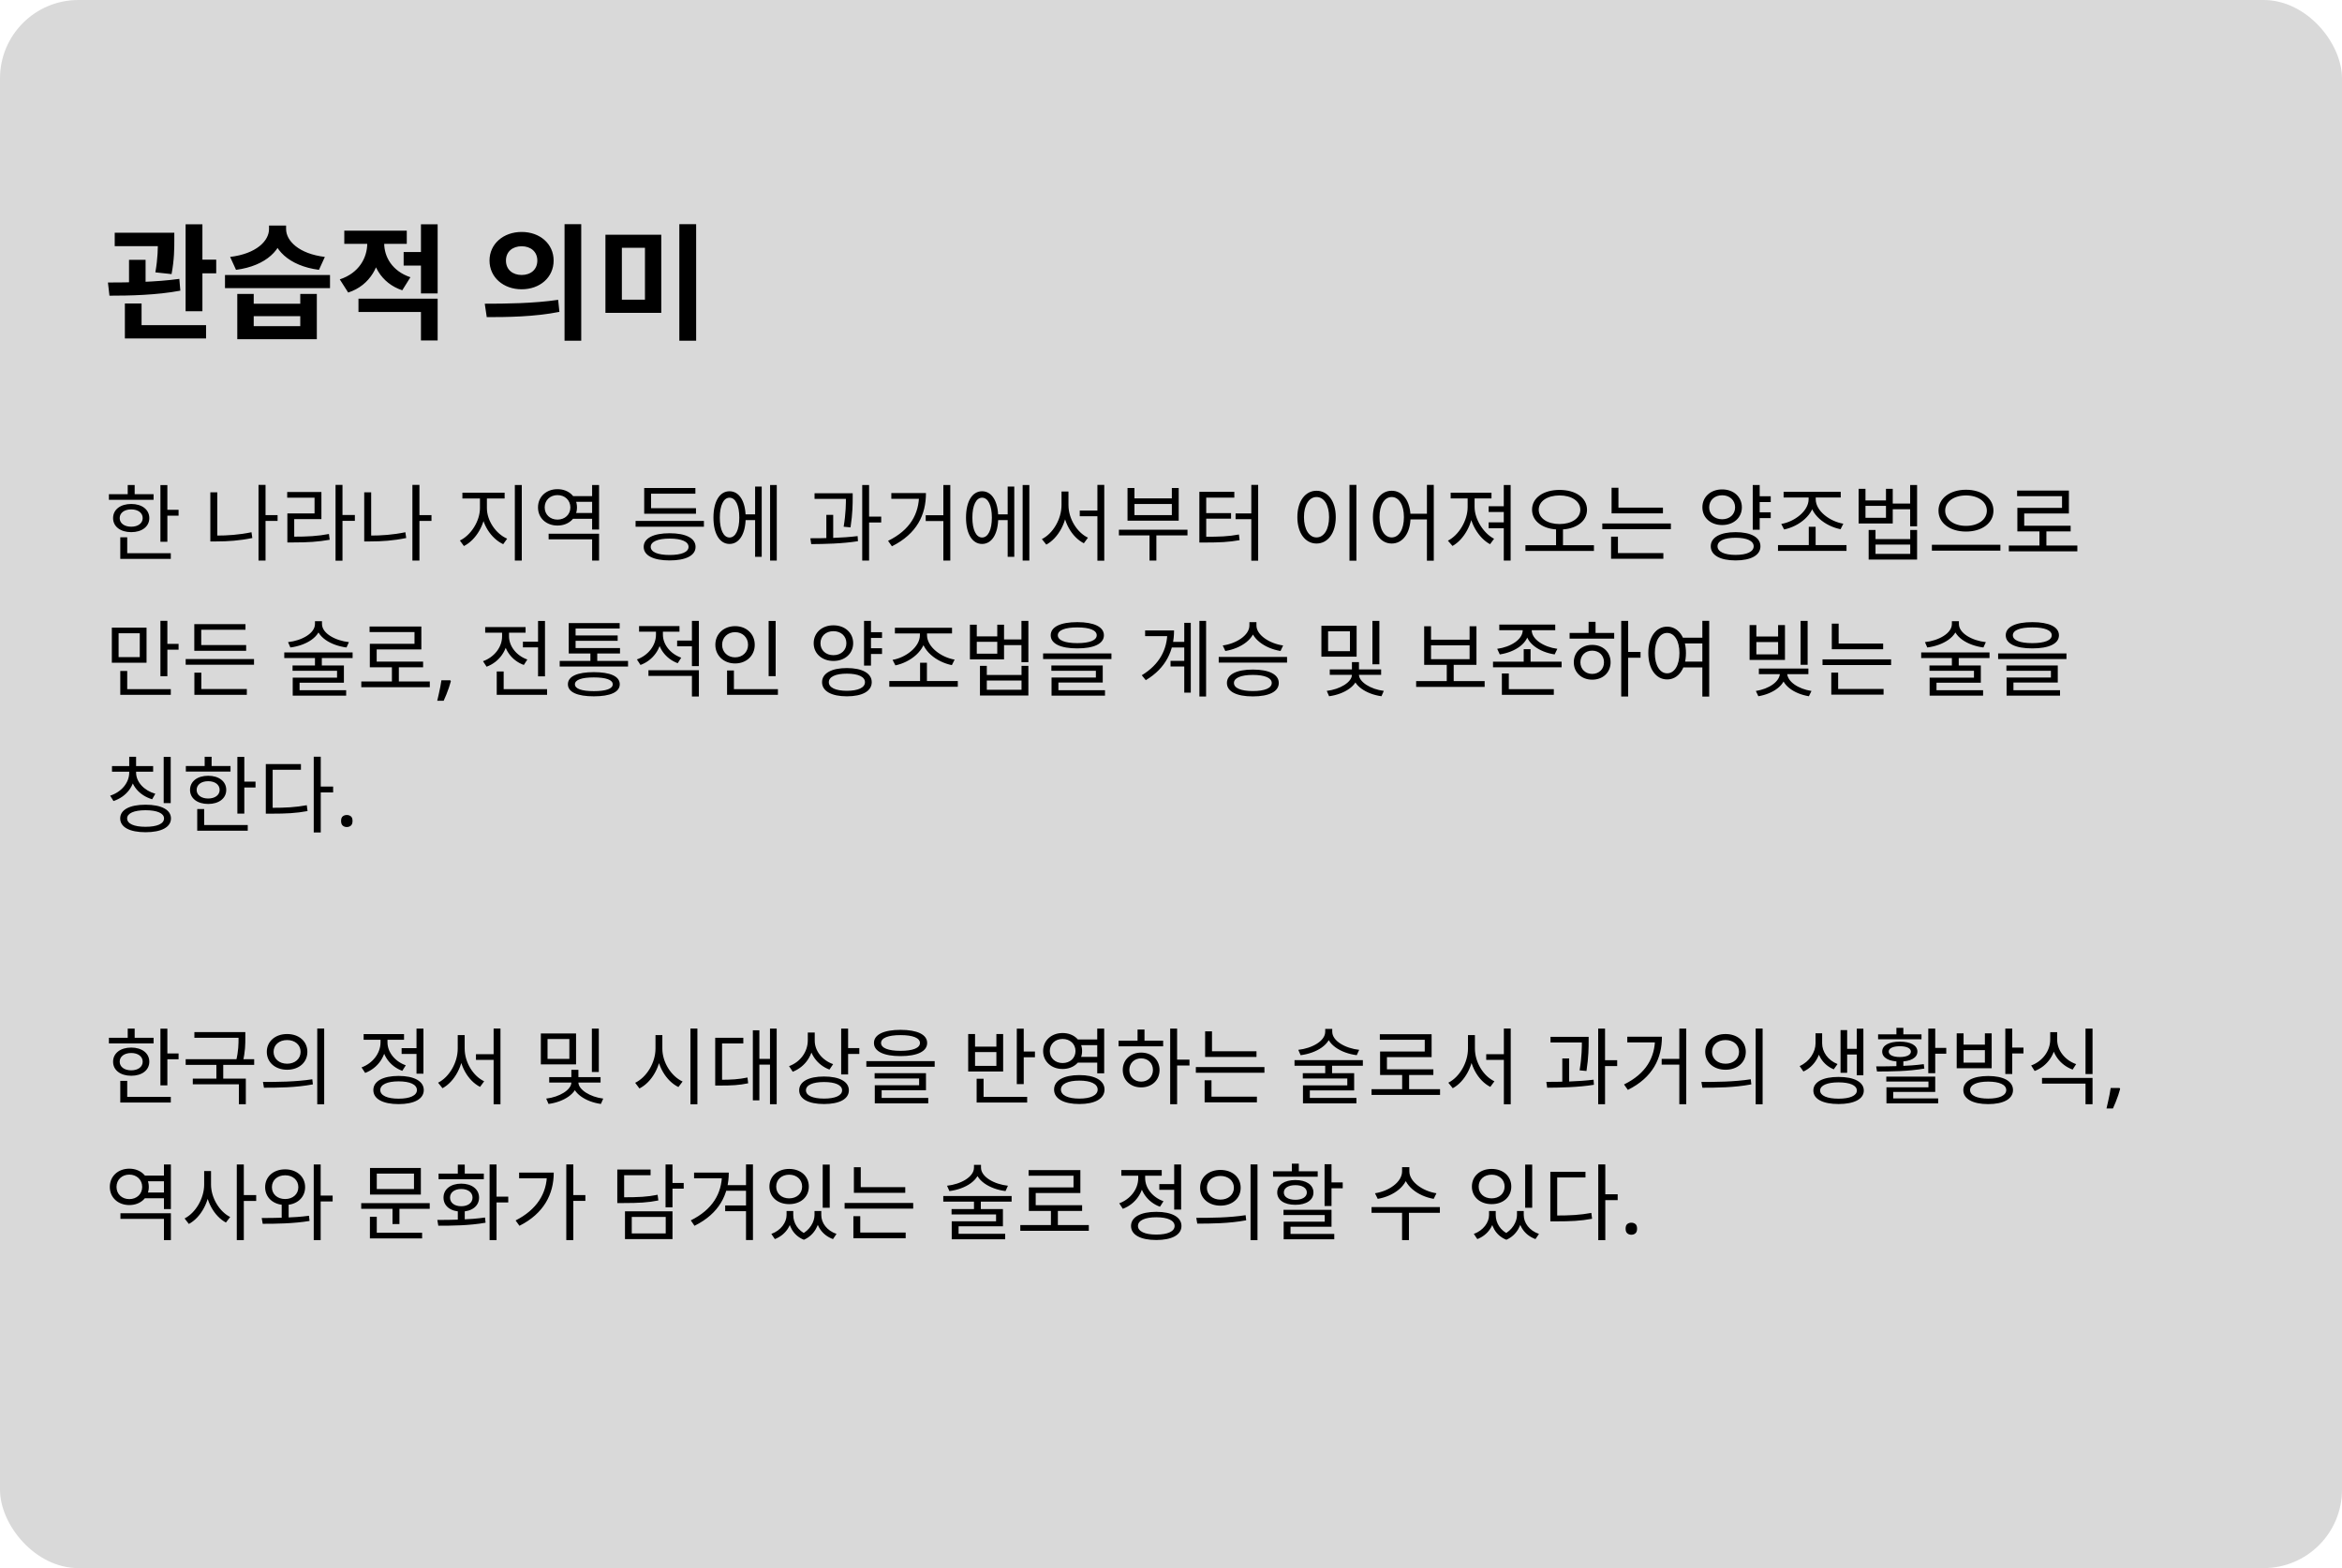 <svg width="448" height="300" viewBox="0 0 448 300" fill="none" xmlns="http://www.w3.org/2000/svg">
<rect width="448" height="300" rx="15" fill="#D9D9D9"/>
<path d="M21.944 44.52H31.448V47.088H21.944V44.52ZM24.68 49.704H27.848V55.272H24.68V49.704ZM30.2 44.52H33.344V45.912C33.344 47.472 33.344 49.68 32.816 52.44L29.72 52.104C30.2 49.368 30.2 47.448 30.2 45.912V44.52ZM35.504 42.912H38.72V59.544H35.504V42.912ZM37.448 49.68H41.36V52.296H37.448V49.68ZM23.888 62.208H39.416V64.752H23.888V62.208ZM23.888 58.056H27.08V63H23.888V58.056ZM20.936 56.568L20.648 54.048C24.488 54.048 29.84 53.976 34.304 53.352L34.496 55.608C29.912 56.472 24.752 56.568 20.936 56.568ZM45.39 56.232H48.534V58.104H57.438V56.232H60.606V64.896H45.39V56.232ZM48.534 60.48V62.4H57.438V60.48H48.534ZM43.038 52.608H63.126V55.128H43.038V52.608ZM51.462 43.152H54.198V43.824C54.198 47.688 50.886 50.88 45.15 51.624L44.022 49.152C49.038 48.552 51.462 46.08 51.462 43.824V43.152ZM51.99 43.152H54.726V43.824C54.726 46.056 57.15 48.552 62.142 49.152L61.014 51.624C55.278 50.88 51.99 47.664 51.99 43.824V43.152ZM70.252 45.12H72.844V46.536C72.844 50.712 70.876 54.576 66.604 55.968L64.996 53.448C68.668 52.248 70.252 49.32 70.252 46.536V45.12ZM70.924 45.12H73.492V46.536C73.492 49.128 75.004 51.864 78.508 53.04L76.948 55.536C72.82 54.168 70.924 50.472 70.924 46.536V45.12ZM77.212 48.216H81.436V50.808H77.212V48.216ZM65.86 44.136H77.812V46.656H65.86V44.136ZM68.572 57.144H83.716V65.136H80.524V59.688H68.572V57.144ZM80.524 42.912H83.716V56.136H80.524V42.912ZM99.784 44.376C103.288 44.376 105.904 46.656 105.904 49.848C105.904 53.064 103.288 55.344 99.784 55.344C96.304 55.344 93.64 53.064 93.64 49.848C93.64 46.656 96.304 44.376 99.784 44.376ZM99.784 47.112C98.08 47.112 96.784 48.12 96.784 49.848C96.784 51.6 98.08 52.608 99.784 52.608C101.488 52.608 102.784 51.6 102.784 49.848C102.784 48.12 101.488 47.112 99.784 47.112ZM107.992 42.888H111.184V65.184H107.992V42.888ZM93.112 60.672L92.728 58.104C96.64 58.104 102.088 58.056 106.768 57.36L107.008 59.664C102.184 60.624 96.952 60.672 93.112 60.672ZM115.814 44.904H126.494V59.856H115.814V44.904ZM123.374 47.4H118.958V57.336H123.374V47.4ZM129.95 42.888H133.166V65.184H129.95V42.888Z" fill="black"/>
<path d="M30.688 92.8H32.016V103.648H30.688V92.8ZM31.6 97.536H34.16V98.656H31.6V97.536ZM20.832 94.544H29.376V95.616H20.832V94.544ZM25.104 96.416C27.152 96.416 28.56 97.488 28.56 99.12C28.56 100.736 27.152 101.808 25.104 101.808C23.04 101.808 21.632 100.736 21.632 99.12C21.632 97.488 23.04 96.416 25.104 96.416ZM25.104 97.456C23.792 97.456 22.896 98.112 22.896 99.12C22.896 100.112 23.792 100.768 25.104 100.768C26.4 100.768 27.296 100.112 27.296 99.12C27.296 98.112 26.4 97.456 25.104 97.456ZM24.432 92.784H25.76V95.104H24.432V92.784ZM23.008 105.84H32.672V106.928H23.008V105.84ZM23.008 102.784H24.336V106.304H23.008V102.784ZM50.427 98.544H53.099V99.664H50.427V98.544ZM49.451 92.768H50.795V107.248H49.451V92.768ZM40.235 94.192H41.563V103.152H40.235V94.192ZM40.235 102.464H41.387C43.531 102.464 45.723 102.32 48.107 101.824L48.267 102.928C45.803 103.44 43.579 103.584 41.387 103.584H40.235V102.464ZM64.186 92.768H65.514V107.264H64.186V92.768ZM65.194 98.528H67.882V99.648H65.194V98.528ZM54.97 102.672H56.122C58.842 102.672 60.73 102.576 62.922 102.16L63.066 103.264C60.81 103.664 58.89 103.776 56.122 103.776H54.97V102.672ZM54.938 94.128H61.482V99.312H56.282V103.12H54.97V98.224H60.17V95.216H54.938V94.128ZM79.865 98.544H82.537V99.664H79.865V98.544ZM78.888 92.768H80.233V107.248H78.888V92.768ZM69.672 94.192H71.001V103.152H69.672V94.192ZM69.672 102.464H70.825C72.969 102.464 75.16 102.32 77.544 101.824L77.704 102.928C75.24 103.44 73.016 103.584 70.825 103.584H69.672V102.464ZM91.811 94.848H92.883V97.2C92.883 100.256 91.043 103.328 88.74 104.464L87.972 103.408C90.067 102.416 91.811 99.696 91.811 97.2V94.848ZM92.067 94.848H93.139V97.2C93.139 99.648 94.883 102.144 97.011 103.056L96.26 104.112C93.924 103.024 92.067 100.208 92.067 97.2V94.848ZM88.451 94.256H96.531V95.376H88.451V94.256ZM98.484 92.784H99.811V107.248H98.484V92.784ZM109.282 94.912H113.698V96H109.282V94.912ZM109.282 98.144H113.698V99.248H109.282V98.144ZM104.946 102.112H114.594V107.248H113.266V103.184H104.946V102.112ZM113.266 92.784H114.594V101.312H113.266V92.784ZM106.642 93.584C108.77 93.584 110.37 95.024 110.37 97.072C110.37 99.12 108.77 100.544 106.642 100.544C104.498 100.544 102.914 99.12 102.914 97.072C102.914 95.024 104.498 93.584 106.642 93.584ZM106.642 94.72C105.234 94.72 104.194 95.696 104.194 97.072C104.194 98.448 105.234 99.408 106.642 99.408C108.05 99.408 109.106 98.448 109.106 97.072C109.106 95.696 108.05 94.72 106.642 94.72ZM121.581 99.664H134.653V100.768H121.581V99.664ZM123.229 97.216H133.133V98.288H123.229V97.216ZM123.229 93.36H133.021V94.448H124.541V97.728H123.229V93.36ZM128.093 102.016C131.181 102.016 133.053 102.96 133.053 104.624C133.053 106.288 131.181 107.216 128.093 107.216C125.005 107.216 123.133 106.288 123.133 104.624C123.133 102.96 125.005 102.016 128.093 102.016ZM128.093 103.04C125.837 103.04 124.477 103.616 124.477 104.624C124.477 105.616 125.837 106.176 128.093 106.176C130.365 106.176 131.709 105.616 131.709 104.624C131.709 103.616 130.365 103.04 128.093 103.04ZM142.156 98.4H144.892V99.504H142.156V98.4ZM147.308 92.784H148.588V107.248H147.308V92.784ZM144.444 93.088H145.708V106.528H144.444V93.088ZM139.548 93.984C141.42 93.984 142.636 95.92 142.636 99.024C142.636 102.128 141.42 104.064 139.548 104.064C137.676 104.064 136.476 102.128 136.476 99.024C136.476 95.92 137.676 93.984 139.548 93.984ZM139.548 95.216C138.412 95.216 137.692 96.688 137.692 99.024C137.692 101.36 138.412 102.832 139.548 102.832C140.7 102.832 141.42 101.36 141.42 99.024C141.42 96.688 140.7 95.216 139.548 95.216ZM155.815 94.368H162.359V95.44H155.815V94.368ZM158.071 98.496H159.383V103.392H158.071V98.496ZM161.815 94.368H163.111V95.136C163.111 96.32 163.111 98.208 162.695 100.896L161.383 100.768C161.815 98.16 161.815 96.304 161.815 95.136V94.368ZM164.935 92.784H166.247V107.248H164.935V92.784ZM165.895 98.832H168.567V99.952H165.895V98.832ZM155.175 104.096L155.015 102.976C157.639 102.976 161.127 102.928 164.055 102.56L164.119 103.536C161.127 104.016 157.735 104.08 155.175 104.096ZM180.454 92.784H181.782V107.248H180.454V92.784ZM177.078 98.576H181.046V99.68H177.078V98.576ZM175.814 94.336H177.126C177.126 98.464 175.414 102.112 170.614 104.512L169.878 103.472C174.086 101.408 175.814 98.336 175.814 94.56V94.336ZM170.502 94.336H176.518V95.424H170.502V94.336ZM190.469 98.4H193.205V99.504H190.469V98.4ZM195.621 92.784H196.901V107.248H195.621V92.784ZM192.757 93.088H194.021V106.528H192.757V93.088ZM187.861 93.984C189.733 93.984 190.949 95.92 190.949 99.024C190.949 102.128 189.733 104.064 187.861 104.064C185.989 104.064 184.789 102.128 184.789 99.024C184.789 95.92 185.989 93.984 187.861 93.984ZM187.861 95.216C186.725 95.216 186.005 96.688 186.005 99.024C186.005 101.36 186.725 102.832 187.861 102.832C189.013 102.832 189.733 101.36 189.733 99.024C189.733 96.688 189.013 95.216 187.861 95.216ZM206.547 97.68H210.579V98.768H206.547V97.68ZM203.059 94.032H204.147V96.608C204.147 99.856 202.435 102.96 200.147 104.192L199.299 103.136C201.427 102.08 203.059 99.296 203.059 96.608V94.032ZM203.315 94.032H204.387V96.608C204.387 99.248 206.019 101.872 208.115 102.864L207.331 103.936C204.995 102.752 203.315 99.776 203.315 96.608V94.032ZM209.923 92.768H211.235V107.264H209.923V92.768ZM214.034 101.344H227.154V102.432H214.034V101.344ZM219.89 101.856H221.202V107.248H219.89V101.856ZM215.682 93.36H217.01V95.344H224.162V93.36H225.474V99.616H215.682V93.36ZM217.01 96.416V98.544H224.162V96.416H217.01ZM239.361 92.768H240.673V107.264H239.361V92.768ZM236.353 98.224H239.553V99.328H236.353V98.224ZM229.425 102.688H230.529C233.249 102.688 234.961 102.64 236.993 102.256L237.121 103.344C235.041 103.712 233.281 103.792 230.529 103.792H229.425V102.688ZM229.425 94.096H236.113V95.2H230.737V103.072H229.425V94.096ZM230.401 98.16H235.489V99.232H230.401V98.16ZM258.14 92.768H259.468V107.264H258.14V92.768ZM251.836 93.888C253.98 93.888 255.516 95.856 255.516 98.928C255.516 102.016 253.98 103.984 251.836 103.984C249.708 103.984 248.172 102.016 248.172 98.928C248.172 95.856 249.708 93.888 251.836 93.888ZM251.836 95.088C250.428 95.088 249.436 96.592 249.436 98.928C249.436 101.28 250.428 102.816 251.836 102.816C253.26 102.816 254.236 101.28 254.236 98.928C254.236 96.592 253.26 95.088 251.836 95.088ZM266.219 93.888C268.315 93.888 269.819 95.856 269.819 98.928C269.819 102.016 268.315 103.984 266.219 103.984C264.107 103.984 262.618 102.016 262.618 98.928C262.618 95.856 264.107 93.888 266.219 93.888ZM266.219 95.088C264.827 95.088 263.883 96.592 263.883 98.928C263.883 101.28 264.827 102.816 266.219 102.816C267.611 102.816 268.555 101.28 268.555 98.928C268.555 96.592 267.611 95.088 266.219 95.088ZM272.955 92.768H274.267V107.264H272.955V92.768ZM269.387 98.288H273.531V99.376H269.387V98.288ZM287.657 92.784H288.969V107.248H287.657V92.784ZM280.745 94.848H281.801V97.008C281.801 100.16 280.025 103.248 277.849 104.448L276.969 103.44C279.033 102.4 280.745 99.6 280.745 97.008V94.848ZM281.017 94.848H282.073V97.008C282.073 99.296 283.753 102.016 285.801 103.072L285.033 104.112C282.809 102.944 281.017 99.856 281.017 97.008V94.848ZM277.497 94.256H285.305V95.36H277.497V94.256ZM284.761 96.848H288.505V97.952H284.761V96.848ZM284.761 99.936H288.505V101.056H284.761V99.936ZM297.656 100.96H298.984V104.56H297.656V100.96ZM298.328 93.728C301.384 93.728 303.576 95.216 303.576 97.52C303.576 99.824 301.384 101.312 298.328 101.312C295.272 101.312 293.064 99.824 293.064 97.52C293.064 95.216 295.272 93.728 298.328 93.728ZM298.328 94.784C296.024 94.784 294.344 95.872 294.344 97.52C294.344 99.168 296.024 100.256 298.328 100.256C300.616 100.256 302.296 99.168 302.296 97.52C302.296 95.872 300.616 94.784 298.328 94.784ZM291.8 104.304H304.904V105.408H291.8V104.304ZM308.279 97.12H318.103V98.208H308.279V97.12ZM306.503 100.144H319.623V101.232H306.503V100.144ZM308.279 93.312H309.591V97.664H308.279V93.312ZM308.183 105.808H318.183V106.896H308.183V105.808ZM308.183 102.672H309.495V106.096H308.183V102.672ZM336.21 94.944H338.722V96.048H336.21V94.944ZM336.21 98.016H338.722V99.12H336.21V98.016ZM329.426 93.632C331.602 93.632 333.202 95.04 333.202 97.056C333.202 99.056 331.602 100.448 329.426 100.448C327.25 100.448 325.65 99.056 325.65 97.056C325.65 95.04 327.25 93.632 329.426 93.632ZM329.426 94.752C327.986 94.752 326.946 95.696 326.946 97.056C326.946 98.416 327.986 99.344 329.426 99.344C330.866 99.344 331.906 98.416 331.906 97.056C331.906 95.696 330.866 94.752 329.426 94.752ZM335.282 92.784H336.61V101.344H335.282V92.784ZM332.002 101.808C334.946 101.808 336.754 102.816 336.754 104.512C336.754 106.224 334.946 107.216 332.002 107.216C329.058 107.216 327.25 106.224 327.25 104.512C327.25 102.816 329.058 101.808 332.002 101.808ZM332.002 102.88C329.858 102.88 328.546 103.472 328.546 104.512C328.546 105.552 329.858 106.16 332.002 106.16C334.146 106.16 335.458 105.552 335.458 104.512C335.458 103.472 334.146 102.88 332.002 102.88ZM340.113 104.288H353.217V105.392H340.113V104.288ZM346.001 100.784H347.312V104.656H346.001V100.784ZM345.969 94.608H347.089V95.504C347.089 98.464 344.129 100.704 341.281 101.296L340.737 100.24C343.233 99.824 345.969 97.792 345.969 95.504V94.608ZM346.209 94.608H347.329V95.504C347.329 97.792 350.081 99.776 352.609 100.192L352.081 101.248C349.185 100.672 346.209 98.464 346.209 95.504V94.608ZM341.185 94.096H352.113V95.184H341.185V94.096ZM355.535 93.52H356.847V95.744H360.767V93.52H362.063V100.144H355.535V93.52ZM356.847 96.784V99.056H360.767V96.784H356.847ZM361.695 96.336H365.791V97.424H361.695V96.336ZM365.391 92.784H366.719V100.688H365.391V92.784ZM357.455 101.392H358.767V103.136H365.407V101.392H366.719V107.056H357.455V101.392ZM358.767 104.192V105.968H365.407V104.192H358.767ZM376.078 93.696C379.086 93.696 381.326 95.296 381.326 97.696C381.326 100.112 379.086 101.696 376.078 101.696C373.07 101.696 370.814 100.112 370.814 97.696C370.814 95.296 373.07 93.696 376.078 93.696ZM376.078 94.784C373.79 94.784 372.094 95.952 372.094 97.696C372.094 99.424 373.79 100.608 376.078 100.608C378.366 100.608 380.062 99.424 380.062 97.696C380.062 95.952 378.366 94.784 376.078 94.784ZM369.55 104.224H382.654V105.344H369.55V104.224ZM384.269 104.368H397.373V105.472H384.269V104.368ZM390.125 101.264H391.453V104.832H390.125V101.264ZM385.853 93.856H395.757V98.24H387.213V101.136H385.901V97.168H394.445V94.928H385.853V93.856ZM385.901 100.576H396.093V101.664H385.901V100.576ZM21.392 120.08H28.032V126.784H21.392V120.08ZM26.736 121.152H22.688V125.712H26.736V121.152ZM30.688 118.768H32.016V129.376H30.688V118.768ZM31.6 123.184H34.16V124.288H31.6V123.184ZM23.008 131.84H32.672V132.928H23.008V131.84ZM23.008 128.368H24.336V132.304H23.008V128.368ZM35.519 126.08H48.591V127.168H35.519V126.08ZM37.167 123.408H47.087V124.512H37.167V123.408ZM37.167 119.408H46.959V120.48H38.495V123.776H37.167V119.408ZM37.183 131.824H47.215V132.928H37.183V131.824ZM37.183 128.688H38.511V132.112H37.183V128.688ZM60.25 118.848H61.37V119.376C61.37 121.84 58.554 123.488 55.546 123.872L55.098 122.848C57.722 122.56 60.25 121.168 60.25 119.376V118.848ZM60.474 118.848H61.594V119.376C61.594 121.168 64.122 122.56 66.746 122.848L66.282 123.872C63.29 123.488 60.474 121.84 60.474 119.376V118.848ZM60.25 125.6H61.562V127.808H60.25V125.6ZM54.378 124.816H67.45V125.888H54.378V124.816ZM55.962 127.312H65.786V130.608H57.306V132.352H55.994V129.648H64.474V128.336H55.962V127.312ZM55.994 132.048H66.218V133.088H55.994V132.048ZM69.112 130.368H82.216V131.472H69.112V130.368ZM74.969 127.264H76.296V130.832H74.969V127.264ZM70.697 119.856H80.6V124.24H72.056V127.136H70.745V123.168H79.288V120.928H70.697V119.856ZM70.745 126.576H80.936V127.664H70.745V126.576ZM86.247 130.32C86.151 130.693 86.029 131.099 85.879 131.536C85.73 131.973 85.57 132.405 85.399 132.832C85.229 133.269 85.053 133.68 84.871 134.064H83.639C83.746 133.648 83.847 133.205 83.943 132.736C84.05 132.277 84.146 131.824 84.231 131.376C84.317 130.928 84.386 130.517 84.439 130.144H86.135L86.247 130.32ZM100.027 122.768H103.675V123.856H100.027V122.768ZM102.923 118.8H104.251V129.392H102.923V118.8ZM95.019 131.84H104.651V132.928H95.019V131.84ZM95.019 128.464H96.347V132.4H95.019V128.464ZM96.043 120.592H97.13V121.76C97.13 124.384 95.499 126.656 93.082 127.552L92.394 126.496C94.555 125.728 96.043 123.808 96.043 121.76V120.592ZM96.299 120.592H97.371V121.744C97.371 123.616 98.778 125.44 100.875 126.176L100.203 127.216C97.85 126.368 96.299 124.192 96.299 121.744V120.592ZM92.811 119.968H100.539V121.04H92.811V119.968ZM107.065 126.448H120.137V127.52H107.065V126.448ZM112.937 124.576H114.249V126.896H112.937V124.576ZM108.793 123.984H118.601V125.024H108.793V123.984ZM108.793 119.2H118.537V120.24H110.105V124.544H108.793V119.2ZM109.721 121.568H118.153V122.592H109.721V121.568ZM113.593 128.592C116.745 128.592 118.553 129.392 118.553 130.912C118.553 132.416 116.745 133.216 113.593 133.216C110.441 133.216 108.633 132.416 108.633 130.912C108.633 129.392 110.441 128.592 113.593 128.592ZM113.593 129.6C111.273 129.6 109.977 130.064 109.977 130.912C109.977 131.776 111.273 132.224 113.593 132.224C115.913 132.224 117.209 131.776 117.209 130.912C117.209 130.064 115.913 129.6 113.593 129.6ZM125.48 120.256H126.568V121.424C126.568 124.064 124.936 126.32 122.52 127.216L121.832 126.16C123.992 125.392 125.48 123.472 125.48 121.424V120.256ZM125.736 120.256H126.808V121.424C126.808 123.28 128.216 125.088 130.312 125.824L129.64 126.88C127.288 126.016 125.736 123.84 125.736 121.424V120.256ZM129.528 122.544H132.744V123.648H129.528V122.544ZM122.248 119.776H129.976V120.848H122.248V119.776ZM124.04 128.224H133.688V133.248H132.36V129.312H124.04V128.224ZM132.36 118.784H133.688V127.44H132.36V118.784ZM147.031 118.8H148.375V129.36H147.031V118.8ZM139.079 131.84H148.807V132.928H139.079V131.84ZM139.079 128.272H140.391V132.208H139.079V128.272ZM140.615 119.792C142.775 119.792 144.375 121.264 144.375 123.36C144.375 125.44 142.775 126.928 140.615 126.928C138.455 126.928 136.839 125.44 136.839 123.36C136.839 121.264 138.455 119.792 140.615 119.792ZM140.615 120.944C139.207 120.944 138.135 121.936 138.135 123.36C138.135 124.768 139.207 125.76 140.615 125.76C142.023 125.76 143.095 124.768 143.095 123.36C143.095 121.936 142.023 120.944 140.615 120.944ZM166.21 120.944H168.722V122.048H166.21V120.944ZM166.21 124.016H168.722V125.12H166.21V124.016ZM159.426 119.632C161.602 119.632 163.202 121.04 163.202 123.056C163.202 125.056 161.602 126.448 159.426 126.448C157.25 126.448 155.65 125.056 155.65 123.056C155.65 121.04 157.25 119.632 159.426 119.632ZM159.426 120.752C157.986 120.752 156.946 121.696 156.946 123.056C156.946 124.416 157.986 125.344 159.426 125.344C160.866 125.344 161.906 124.416 161.906 123.056C161.906 121.696 160.866 120.752 159.426 120.752ZM165.282 118.784H166.61V127.344H165.282V118.784ZM162.002 127.808C164.946 127.808 166.754 128.816 166.754 130.512C166.754 132.224 164.946 133.216 162.002 133.216C159.058 133.216 157.25 132.224 157.25 130.512C157.25 128.816 159.058 127.808 162.002 127.808ZM162.002 128.88C159.858 128.88 158.546 129.472 158.546 130.512C158.546 131.552 159.858 132.16 162.002 132.16C164.146 132.16 165.458 131.552 165.458 130.512C165.458 129.472 164.146 128.88 162.002 128.88ZM170.113 130.288H183.217V131.392H170.113V130.288ZM176.001 126.784H177.312V130.656H176.001V126.784ZM175.969 120.608H177.089V121.504C177.089 124.464 174.129 126.704 171.281 127.296L170.737 126.24C173.233 125.824 175.969 123.792 175.969 121.504V120.608ZM176.209 120.608H177.329V121.504C177.329 123.792 180.081 125.776 182.609 126.192L182.081 127.248C179.185 126.672 176.209 124.464 176.209 121.504V120.608ZM171.185 120.096H182.113V121.184H171.185V120.096ZM185.535 119.52H186.847V121.744H190.767V119.52H192.063V126.144H185.535V119.52ZM186.847 122.784V125.056H190.767V122.784H186.847ZM191.695 122.336H195.791V123.424H191.695V122.336ZM195.391 118.784H196.719V126.688H195.391V118.784ZM187.455 127.392H188.767V129.136H195.407V127.392H196.719V133.056H187.455V127.392ZM188.767 130.192V131.968H195.407V130.192H188.767ZM206.078 119.024C209.262 119.024 211.166 119.92 211.166 121.536C211.166 123.152 209.262 124.048 206.078 124.048C202.878 124.048 200.99 123.152 200.99 121.536C200.99 119.92 202.878 119.024 206.078 119.024ZM206.078 120.032C203.71 120.032 202.35 120.576 202.35 121.536C202.35 122.496 203.71 123.04 206.078 123.04C208.43 123.04 209.79 122.496 209.79 121.536C209.79 120.576 208.43 120.032 206.078 120.032ZM199.534 125.008H212.606V126.08H199.534V125.008ZM201.118 127.312H210.942V130.576H202.462V132.336H201.15V129.616H209.63V128.336H201.118V127.312ZM201.15 132.048H211.374V133.088H201.15V132.048ZM224.025 122.8H227.241V123.872H224.025V122.8ZM223.913 126.432H227.209V127.504H223.913V126.432ZM229.433 118.784H230.713V133.248H229.433V118.784ZM226.537 119.152H227.785V132.512H226.537V119.152ZM223.305 120.608H224.585C224.585 124.4 223.065 127.808 219.177 130.128L218.409 129.184C221.785 127.136 223.305 124.256 223.305 120.848V120.608ZM219.049 120.608H223.833V121.696H219.049V120.608ZM239 119.024H240.136V119.664C240.136 122.224 237.352 124.064 234.392 124.544L233.896 123.488C236.488 123.136 239 121.536 239 119.664V119.024ZM239.208 119.024H240.344V119.664C240.344 121.504 242.888 123.136 245.448 123.488L244.952 124.544C242.008 124.064 239.208 122.176 239.208 119.664V119.024ZM233.128 125.68H246.2V126.768H233.128V125.68ZM239.656 128.096C242.76 128.096 244.616 129.024 244.616 130.656C244.616 132.32 242.76 133.232 239.656 133.232C236.552 133.232 234.696 132.32 234.696 130.656C234.696 129.024 236.552 128.096 239.656 128.096ZM239.656 129.12C237.4 129.12 236.04 129.696 236.04 130.656C236.04 131.648 237.4 132.208 239.656 132.208C241.928 132.208 243.272 131.648 243.272 130.656C243.272 129.696 241.928 129.12 239.656 129.12ZM252.771 119.712H259.507V125.632H252.771V119.712ZM258.227 120.784H254.051V124.576H258.227V120.784ZM262.531 118.784H263.859V127.088H262.531V118.784ZM258.611 128.8H259.747V129.072C259.747 131.152 257.171 132.816 254.243 133.2L253.795 132.176C256.307 131.888 258.611 130.512 258.611 129.072V128.8ZM258.803 128.8H259.955V129.072C259.955 130.464 262.195 131.872 264.707 132.176L264.259 133.2C261.315 132.8 258.803 131.104 258.803 129.072V128.8ZM254.371 128.064H264.195V129.104H254.371V128.064ZM258.611 126.672H259.955V128.528H258.611V126.672ZM270.894 130.304H283.998V131.408H270.894V130.304ZM276.75 126.848H278.078V130.624H276.75V126.848ZM272.43 119.808H273.742V122.384H281.118V119.808H282.43V127.2H272.43V119.808ZM273.742 123.456V126.112H281.118V123.456H273.742ZM291.277 120.144H292.461V120.576C292.461 123.024 289.853 124.752 286.893 125.2L286.397 124.128C288.957 123.792 291.277 122.352 291.277 120.576V120.144ZM291.837 120.144H293.005V120.576C293.005 122.336 295.341 123.792 297.901 124.128L297.389 125.2C294.445 124.752 291.837 123.024 291.837 120.576V120.144ZM286.797 119.488H297.501V120.56H286.797V119.488ZM287.293 131.84H297.229V132.928H287.293V131.84ZM287.293 128.848H288.621V132.272H287.293V128.848ZM285.597 126.592H298.717V127.664H285.597V126.592ZM291.469 124.192H292.781V127.024H291.469V124.192ZM310.123 118.784H311.451V133.248H310.123V118.784ZM311.131 124.72H313.819V125.84H311.131V124.72ZM300.251 121.088H308.779V122.176H300.251V121.088ZM304.571 123.376C306.619 123.376 308.091 124.752 308.091 126.704C308.091 128.656 306.619 130.032 304.571 130.032C302.539 130.032 301.051 128.656 301.051 126.704C301.051 124.752 302.539 123.376 304.571 123.376ZM304.571 124.48C303.259 124.48 302.315 125.392 302.315 126.704C302.315 128 303.259 128.928 304.571 128.928C305.883 128.928 306.827 128 306.827 126.704C306.827 125.392 305.883 124.48 304.571 124.48ZM303.883 118.96H305.211V121.584H303.883V118.96ZM321.562 122H325.93V123.104H321.562V122ZM321.562 126.576H325.93V127.68H321.562V126.576ZM318.906 119.888C321.002 119.888 322.506 121.856 322.506 124.928C322.506 128.016 321.002 129.984 318.906 129.984C316.794 129.984 315.306 128.016 315.306 124.928C315.306 121.856 316.794 119.888 318.906 119.888ZM318.906 121.088C317.514 121.088 316.554 122.592 316.554 124.928C316.554 127.28 317.514 128.816 318.906 128.816C320.298 128.816 321.258 127.28 321.258 124.928C321.258 122.592 320.298 121.088 318.906 121.088ZM325.642 118.768H326.954V133.264H325.642V118.768ZM340.485 128.368H341.621V128.752C341.621 131.056 339.205 132.72 336.357 133.2L335.877 132.192C338.373 131.808 340.485 130.4 340.485 128.752V128.368ZM340.725 128.368H341.861V128.752C341.861 130.4 344.005 131.808 346.517 132.192L346.021 133.2C343.173 132.736 340.725 131.056 340.725 128.752V128.368ZM336.453 127.904H345.925V128.976H336.453V127.904ZM344.437 118.784H345.781V127.184H344.437V118.784ZM334.677 119.584H335.973V121.776H340.133V119.584H341.445V126.256H334.677V119.584ZM335.973 122.832V125.184H340.133V122.832H335.973ZM350.404 123.12H360.228V124.208H350.404V123.12ZM348.628 126.144H361.748V127.232H348.628V126.144ZM350.404 119.312H351.716V123.664H350.404V119.312ZM350.308 131.808H360.308V132.896H350.308V131.808ZM350.308 128.672H351.62V132.096H350.308V128.672ZM373.375 118.848H374.495V119.376C374.495 121.84 371.679 123.488 368.671 123.872L368.223 122.848C370.847 122.56 373.375 121.168 373.375 119.376V118.848ZM373.599 118.848H374.719V119.376C374.719 121.168 377.247 122.56 379.871 122.848L379.407 123.872C376.415 123.488 373.599 121.84 373.599 119.376V118.848ZM373.375 125.6H374.687V127.808H373.375V125.6ZM367.503 124.816H380.575V125.888H367.503V124.816ZM369.087 127.312H378.911V130.608H370.431V132.352H369.119V129.648H377.599V128.336H369.087V127.312ZM369.119 132.048H379.343V133.088H369.119V132.048ZM388.766 119.024C391.95 119.024 393.854 119.92 393.854 121.536C393.854 123.152 391.95 124.048 388.766 124.048C385.566 124.048 383.678 123.152 383.678 121.536C383.678 119.92 385.566 119.024 388.766 119.024ZM388.766 120.032C386.398 120.032 385.038 120.576 385.038 121.536C385.038 122.496 386.398 123.04 388.766 123.04C391.118 123.04 392.478 122.496 392.478 121.536C392.478 120.576 391.118 120.032 388.766 120.032ZM382.222 125.008H395.294V126.08H382.222V125.008ZM383.806 127.312H393.63V130.576H385.15V132.336H383.838V129.616H392.318V128.336H383.806V127.312ZM383.838 132.048H394.062V133.088H383.838V132.048ZM24.72 147.168H25.808V147.792C25.808 150.336 24.16 152.448 21.712 153.248L21.072 152.224C23.232 151.52 24.72 149.76 24.72 147.792V147.168ZM24.944 147.168H26.032V147.792C26.032 149.616 27.568 151.248 29.712 151.856L29.104 152.912C26.64 152.176 24.944 150.208 24.944 147.792V147.168ZM21.424 146.56H29.296V147.632H21.424V146.56ZM24.72 144.784H26.032V147.024H24.72V144.784ZM31.312 144.8H32.656V153.648H31.312V144.8ZM27.84 153.952C30.864 153.952 32.704 154.912 32.704 156.576C32.704 158.256 30.864 159.216 27.84 159.216C24.816 159.216 22.992 158.256 22.992 156.576C22.992 154.912 24.816 153.952 27.84 153.952ZM27.84 155.008C25.648 155.008 24.32 155.584 24.32 156.576C24.32 157.6 25.648 158.176 27.84 158.176C30.048 158.176 31.376 157.6 31.376 156.576C31.376 155.584 30.048 155.008 27.84 155.008ZM45.407 144.8H46.735V155.648H45.407V144.8ZM46.319 149.536H48.879V150.656H46.319V149.536ZM35.551 146.544H44.095V147.616H35.551V146.544ZM39.823 148.416C41.871 148.416 43.279 149.488 43.279 151.12C43.279 152.736 41.871 153.808 39.823 153.808C37.759 153.808 36.351 152.736 36.351 151.12C36.351 149.488 37.759 148.416 39.823 148.416ZM39.823 149.456C38.511 149.456 37.615 150.112 37.615 151.12C37.615 152.112 38.511 152.768 39.823 152.768C41.119 152.768 42.015 152.112 42.015 151.12C42.015 150.112 41.119 149.456 39.823 149.456ZM39.151 144.784H40.479V147.104H39.151V144.784ZM37.727 157.84H47.391V158.928H37.727V157.84ZM37.727 154.784H39.055V158.304H37.727V154.784ZM60.014 144.768H61.358V159.264H60.014V144.768ZM61.038 150.48H63.725V151.6H61.038V150.48ZM50.846 154.544H51.981C54.654 154.544 56.526 154.448 58.685 154.048L58.83 155.168C56.605 155.584 54.702 155.664 51.981 155.664H50.846V154.544ZM50.846 146.176H57.566V147.264H52.157V155.04H50.846V146.176ZM65.244 157.056C65.244 156.64 65.351 156.347 65.564 156.176C65.778 156.005 66.034 155.92 66.332 155.92C66.642 155.92 66.903 156.005 67.116 156.176C67.33 156.347 67.436 156.64 67.436 157.056C67.436 157.472 67.33 157.771 67.116 157.952C66.903 158.133 66.642 158.224 66.332 158.224C66.034 158.224 65.778 158.133 65.564 157.952C65.351 157.771 65.244 157.472 65.244 157.056ZM30.688 196.8H32.016V207.648H30.688V196.8ZM31.6 201.536H34.16V202.656H31.6V201.536ZM20.832 198.544H29.376V199.616H20.832V198.544ZM25.104 200.416C27.152 200.416 28.56 201.488 28.56 203.12C28.56 204.736 27.152 205.808 25.104 205.808C23.04 205.808 21.632 204.736 21.632 203.12C21.632 201.488 23.04 200.416 25.104 200.416ZM25.104 201.456C23.792 201.456 22.896 202.112 22.896 203.12C22.896 204.112 23.792 204.768 25.104 204.768C26.4 204.768 27.296 204.112 27.296 203.12C27.296 202.112 26.4 201.456 25.104 201.456ZM24.432 196.784H25.76V199.104H24.432V196.784ZM23.008 209.84H32.672V210.928H23.008V209.84ZM23.008 206.784H24.336V210.304H23.008V206.784ZM37.183 197.456H46.495V198.544H37.183V197.456ZM35.519 202.64H48.623V203.728H35.519V202.64ZM41.391 203.376H42.703V206.784H41.391V203.376ZM45.631 197.456H46.927V198.528C46.927 199.728 46.927 201.184 46.447 203.168L45.151 203.008C45.631 201.072 45.631 199.696 45.631 198.528V197.456ZM36.879 206.352H47.023V211.248H45.695V207.44H36.879V206.352ZM54.925 197.824C57.181 197.824 58.797 199.216 58.797 201.232C58.797 203.264 57.181 204.656 54.925 204.656C52.669 204.656 51.038 203.264 51.038 201.232C51.038 199.216 52.669 197.824 54.925 197.824ZM54.925 198.976C53.422 198.976 52.334 199.888 52.334 201.232C52.334 202.576 53.422 203.504 54.925 203.504C56.413 203.504 57.502 202.576 57.502 201.232C57.502 199.888 56.413 198.976 54.925 198.976ZM60.685 196.768H62.014V211.264H60.685V196.768ZM50.493 208.096L50.301 206.992C52.941 206.992 56.59 206.976 59.742 206.48L59.853 207.456C56.605 208.08 53.069 208.096 50.493 208.096ZM76.825 200.528H80.088V201.632H76.825V200.528ZM79.672 196.784H81.001V205.408H79.672V196.784ZM76.249 205.84C79.225 205.84 81.064 206.848 81.064 208.544C81.064 210.256 79.225 211.232 76.249 211.232C73.257 211.232 71.416 210.256 71.416 208.544C71.416 206.848 73.257 205.84 76.249 205.84ZM76.249 206.88C74.073 206.88 72.745 207.488 72.745 208.544C72.745 209.584 74.073 210.192 76.249 210.192C78.424 210.192 79.752 209.584 79.752 208.544C79.752 207.488 78.424 206.88 76.249 206.88ZM72.793 198.24H73.88V199.408C73.88 202.08 72.249 204.368 69.849 205.264L69.16 204.208C71.305 203.424 72.793 201.488 72.793 199.408V198.24ZM73.049 198.24H74.121V199.408C74.121 201.28 75.528 203.072 77.624 203.808L76.953 204.864C74.6 204.016 73.049 201.84 73.049 199.408V198.24ZM69.561 197.84H77.288V198.928H69.561V197.84ZM91.047 201.68H95.079V202.768H91.047V201.68ZM87.559 198.032H88.647V200.608C88.647 203.856 86.935 206.96 84.647 208.192L83.799 207.136C85.927 206.08 87.559 203.296 87.559 200.608V198.032ZM87.815 198.032H88.887V200.608C88.887 203.248 90.519 205.872 92.615 206.864L91.831 207.936C89.495 206.752 87.815 203.776 87.815 200.608V198.032ZM94.423 196.768H95.735V211.264H94.423V196.768ZM103.458 197.712H110.194V203.632H103.458V197.712ZM108.914 198.784H104.738V202.576H108.914V198.784ZM113.218 196.784H114.546V205.088H113.218V196.784ZM109.298 206.8H110.434V207.072C110.434 209.152 107.858 210.816 104.93 211.2L104.482 210.176C106.994 209.888 109.298 208.512 109.298 207.072V206.8ZM109.49 206.8H110.642V207.072C110.642 208.464 112.882 209.872 115.394 210.176L114.946 211.2C112.002 210.8 109.49 209.104 109.49 207.072V206.8ZM105.058 206.064H114.882V207.104H105.058V206.064ZM109.298 204.672H110.642V206.528H109.298V204.672ZM125.389 198.032H126.477V200.624C126.477 203.952 124.685 207.04 122.317 208.24L121.501 207.152C123.645 206.128 125.389 203.36 125.389 200.624V198.032ZM125.613 198.032H126.701V200.624C126.701 203.264 128.429 205.92 130.573 206.912L129.773 207.968C127.421 206.816 125.613 203.84 125.613 200.624V198.032ZM132.077 196.768H133.405V211.264H132.077V196.768ZM147.292 196.784H148.572V211.248H147.292V196.784ZM144.844 202.576H147.628V203.68H144.844V202.576ZM144.012 197.104H145.26V210.512H144.012V197.104ZM136.812 206.576H137.756C139.868 206.576 141.308 206.496 142.988 206.144L143.116 207.248C141.388 207.616 139.932 207.68 137.756 207.68H136.812V206.576ZM136.812 198.544H142.188V199.632H138.124V207.072H136.812V198.544ZM154.523 197.536H155.627V199.008C155.627 201.792 154.059 204.096 151.643 205.04L150.939 203.968C153.115 203.168 154.523 201.216 154.523 199.008V197.536ZM154.763 197.536H155.851V199.104C155.851 201.056 157.291 202.864 159.371 203.584L158.667 204.624C156.347 203.76 154.763 201.616 154.763 199.104V197.536ZM160.907 196.784H162.235V205.552H160.907V196.784ZM161.867 200.512H164.379V201.632H161.867V200.512ZM157.627 205.952C160.587 205.952 162.379 206.928 162.379 208.592C162.379 210.256 160.587 211.216 157.627 211.216C154.667 211.216 152.875 210.256 152.875 208.592C152.875 206.928 154.667 205.952 157.627 205.952ZM157.627 207.008C155.483 207.008 154.171 207.584 154.171 208.592C154.171 209.6 155.483 210.176 157.627 210.176C159.771 210.176 161.083 209.6 161.083 208.592C161.083 207.584 159.771 207.008 157.627 207.008ZM172.266 197.024C175.45 197.024 177.354 197.92 177.354 199.536C177.354 201.152 175.45 202.048 172.266 202.048C169.066 202.048 167.178 201.152 167.178 199.536C167.178 197.92 169.066 197.024 172.266 197.024ZM172.266 198.032C169.898 198.032 168.538 198.576 168.538 199.536C168.538 200.496 169.898 201.04 172.266 201.04C174.618 201.04 175.978 200.496 175.978 199.536C175.978 198.576 174.618 198.032 172.266 198.032ZM165.722 203.008H178.794V204.08H165.722V203.008ZM167.306 205.312H177.13V208.576H168.65V210.336H167.338V207.616H175.818V206.336H167.306V205.312ZM167.338 210.048H177.562V211.088H167.338V210.048ZM194.501 196.8H195.829V207.408H194.501V196.8ZM195.413 201.168H197.973V202.272H195.413V201.168ZM186.821 209.84H196.485V210.928H186.821V209.84ZM186.821 206.384H188.149V210.096H186.821V206.384ZM185.205 197.824H186.517V200.24H190.597V197.824H191.892V204.992H185.205V197.824ZM186.517 201.28V203.92H190.597V201.28H186.517ZM205.907 198.864H210.323V199.952H205.907V198.864ZM205.907 202.192H210.323V203.296H205.907V202.192ZM203.267 197.632C205.395 197.632 206.995 199.072 206.995 201.072C206.995 203.088 205.395 204.512 203.267 204.512C201.123 204.512 199.539 203.088 199.539 201.072C199.539 199.072 201.123 197.632 203.267 197.632ZM203.267 198.768C201.859 198.768 200.819 199.712 200.819 201.072C200.819 202.432 201.859 203.376 203.267 203.376C204.675 203.376 205.731 202.432 205.731 201.072C205.731 199.712 204.675 198.768 203.267 198.768ZM209.891 196.784H211.219V205.344H209.891V196.784ZM206.467 205.68C209.443 205.68 211.283 206.704 211.283 208.448C211.283 210.208 209.443 211.216 206.467 211.216C203.475 211.216 201.635 210.208 201.635 208.448C201.635 206.704 203.475 205.68 206.467 205.68ZM206.467 206.736C204.275 206.736 202.947 207.376 202.947 208.448C202.947 209.536 204.275 210.176 206.467 210.176C208.643 210.176 209.971 209.536 209.971 208.448C209.971 207.376 208.643 206.736 206.467 206.736ZM223.842 196.784H225.17V211.248H223.842V196.784ZM224.85 202.72H227.538V203.84H224.85V202.72ZM213.97 199.088H222.498V200.176H213.97V199.088ZM218.29 201.376C220.338 201.376 221.81 202.752 221.81 204.704C221.81 206.656 220.338 208.032 218.29 208.032C216.258 208.032 214.77 206.656 214.77 204.704C214.77 202.752 216.258 201.376 218.29 201.376ZM218.29 202.48C216.978 202.48 216.034 203.392 216.034 204.704C216.034 206 216.978 206.928 218.29 206.928C219.602 206.928 220.546 206 220.546 204.704C220.546 203.392 219.602 202.48 218.29 202.48ZM217.602 196.96H218.93V199.584H217.602V196.96ZM230.529 201.12H240.353V202.208H230.529V201.12ZM228.753 204.144H241.873V205.232H228.753V204.144ZM230.529 197.312H231.841V201.664H230.529V197.312ZM230.433 209.808H240.433V210.896H230.433V209.808ZM230.433 206.672H231.745V210.096H230.433V206.672ZM253.5 196.848H254.62V197.376C254.62 199.84 251.804 201.488 248.796 201.872L248.348 200.848C250.972 200.56 253.5 199.168 253.5 197.376V196.848ZM253.724 196.848H254.844V197.376C254.844 199.168 257.372 200.56 259.996 200.848L259.532 201.872C256.54 201.488 253.724 199.84 253.724 197.376V196.848ZM253.5 203.6H254.812V205.808H253.5V203.6ZM247.628 202.816H260.7V203.888H247.628V202.816ZM249.212 205.312H259.036V208.608H250.556V210.352H249.244V207.648H257.724V206.336H249.212V205.312ZM249.244 210.048H259.468V211.088H249.244V210.048ZM262.363 208.368H275.467V209.472H262.363V208.368ZM268.219 205.264H269.547V208.832H268.219V205.264ZM263.947 197.856H273.851V202.24H265.307V205.136H263.995V201.168H272.539V198.928H263.947V197.856ZM263.995 204.576H274.187V205.664H263.995V204.576ZM284.297 201.68H288.329V202.768H284.297V201.68ZM280.809 198.032H281.897V200.608C281.897 203.856 280.185 206.96 277.897 208.192L277.049 207.136C279.177 206.08 280.809 203.296 280.809 200.608V198.032ZM281.065 198.032H282.137V200.608C282.137 203.248 283.769 205.872 285.865 206.864L285.081 207.936C282.745 206.752 281.065 203.776 281.065 200.608V198.032ZM287.673 196.768H288.985V211.264H287.673V196.768ZM296.596 198.368H303.14V199.44H296.596V198.368ZM298.852 202.496H300.164V207.392H298.852V202.496ZM302.596 198.368H303.892V199.136C303.892 200.32 303.892 202.208 303.476 204.896L302.164 204.768C302.596 202.16 302.596 200.304 302.596 199.136V198.368ZM305.716 196.784H307.028V211.248H305.716V196.784ZM306.676 202.832H309.348V203.952H306.676V202.832ZM295.956 208.096L295.796 206.976C298.42 206.976 301.908 206.928 304.836 206.56L304.9 207.536C301.908 208.016 298.516 208.08 295.956 208.096ZM321.235 196.784H322.563V211.248H321.235V196.784ZM317.859 202.576H321.827V203.68H317.859V202.576ZM316.595 198.336H317.907C317.907 202.464 316.195 206.112 311.395 208.512L310.659 207.472C314.867 205.408 316.595 202.336 316.595 198.56V198.336ZM311.283 198.336H317.299V199.424H311.283V198.336ZM330.082 197.824C332.338 197.824 333.954 199.216 333.954 201.232C333.954 203.264 332.338 204.656 330.082 204.656C327.826 204.656 326.194 203.264 326.194 201.232C326.194 199.216 327.826 197.824 330.082 197.824ZM330.082 198.976C328.578 198.976 327.49 199.888 327.49 201.232C327.49 202.576 328.578 203.504 330.082 203.504C331.57 203.504 332.658 202.576 332.658 201.232C332.658 199.888 331.57 198.976 330.082 198.976ZM335.842 196.768H337.17V211.264H335.842V196.768ZM325.65 208.096L325.458 206.992C328.098 206.992 331.746 206.976 334.898 206.48L335.01 207.456C331.762 208.08 328.226 208.096 325.65 208.096ZM347.293 197.68H348.349V199.616C348.349 201.776 347.101 204.048 344.973 204.992L344.253 203.952C346.157 203.12 347.293 201.248 347.293 199.616V197.68ZM347.501 197.68H348.557V199.616C348.557 201.216 349.645 202.848 351.501 203.568L350.781 204.576C348.701 203.744 347.501 201.744 347.501 199.616V197.68ZM355.181 196.8H356.445V205.712H355.181V196.8ZM352.877 200.656H355.613V201.744H352.877V200.656ZM352.077 197.072H353.341V205.248H352.077V197.072ZM351.693 206.032C354.669 206.032 356.525 206.992 356.525 208.64C356.525 210.272 354.669 211.216 351.693 211.216C348.701 211.216 346.877 210.272 346.877 208.64C346.877 206.992 348.701 206.032 351.693 206.032ZM351.693 207.072C349.517 207.072 348.173 207.648 348.173 208.64C348.173 209.616 349.517 210.192 351.693 210.192C353.869 210.192 355.197 209.616 355.197 208.64C355.197 207.648 353.869 207.072 351.693 207.072ZM368.86 196.784H370.188V205.312H368.86V196.784ZM369.628 200.48H372.3V201.584H369.628V200.48ZM360.828 205.968H370.188V208.896H362.156V210.432H360.86V208.016H368.892V206.912H360.828V205.968ZM360.86 210.144H370.748V211.088H360.86V210.144ZM362.764 202.72H364.092V204.56H362.764V202.72ZM359.052 204.992L358.892 204.016C361.468 204.016 365.02 204 367.996 203.584L368.108 204.432C365.02 204.976 361.58 204.992 359.052 204.992ZM359.26 197.888H367.564V198.832H359.26V197.888ZM363.42 199.28C365.468 199.28 366.78 199.984 366.78 201.184C366.78 202.384 365.468 203.088 363.42 203.088C361.356 203.088 360.044 202.384 360.044 201.184C360.044 199.984 361.356 199.28 363.42 199.28ZM363.42 200.16C362.124 200.16 361.292 200.544 361.292 201.184C361.292 201.824 362.124 202.224 363.42 202.224C364.716 202.224 365.532 201.824 365.532 201.184C365.532 200.544 364.716 200.16 363.42 200.16ZM362.764 196.64H364.092V198.384H362.764V196.64ZM380.314 205.856C383.258 205.856 385.066 206.848 385.066 208.544C385.066 210.24 383.258 211.232 380.314 211.232C377.37 211.232 375.562 210.24 375.562 208.544C375.562 206.848 377.37 205.856 380.314 205.856ZM380.314 206.928C378.17 206.928 376.858 207.52 376.858 208.544C376.858 209.584 378.17 210.176 380.314 210.176C382.458 210.176 383.77 209.584 383.77 208.544C383.77 207.52 382.458 206.928 380.314 206.928ZM383.594 196.784H384.922V205.472H383.594V196.784ZM384.554 200.416H387.066V201.536H384.554V200.416ZM374.298 197.696H375.61V199.856H379.69V197.696H380.986V204.368H374.298V197.696ZM375.61 200.912V203.296H379.69V200.912H375.61ZM392.185 197.472H393.289V198.88C393.289 201.616 391.657 203.968 389.209 204.896L388.537 203.84C390.729 203.04 392.185 201.04 392.185 198.88V197.472ZM392.425 197.472H393.513V198.88C393.513 200.96 395.001 202.832 397.145 203.584L396.473 204.624C394.057 203.744 392.425 201.536 392.425 198.88V197.472ZM390.617 206.224H400.281V211.248H398.937V207.312H390.617V206.224ZM398.937 196.784H400.281V205.488H398.937V196.784ZM405.56 208.32C405.464 208.693 405.341 209.099 405.192 209.536C405.042 209.973 404.882 210.405 404.712 210.832C404.541 211.269 404.365 211.68 404.184 212.064H402.952C403.058 211.648 403.16 211.205 403.256 210.736C403.362 210.277 403.458 209.824 403.544 209.376C403.629 208.928 403.698 208.517 403.752 208.144H405.448L405.56 208.32ZM27.376 224.912H31.792V226H27.376V224.912ZM27.376 228.144H31.792V229.248H27.376V228.144ZM23.04 232.112H32.688V237.248H31.36V233.184H23.04V232.112ZM31.36 222.784H32.688V231.312H31.36V222.784ZM24.736 223.584C26.864 223.584 28.464 225.024 28.464 227.072C28.464 229.12 26.864 230.544 24.736 230.544C22.592 230.544 21.008 229.12 21.008 227.072C21.008 225.024 22.592 223.584 24.736 223.584ZM24.736 224.72C23.328 224.72 22.288 225.696 22.288 227.072C22.288 228.448 23.328 229.408 24.736 229.408C26.144 229.408 27.2 228.448 27.2 227.072C27.2 225.696 26.144 224.72 24.736 224.72ZM39.055 224.032H40.143V226.624C40.143 229.824 38.415 232.944 36.127 234.16L35.311 233.104C37.407 232.048 39.055 229.264 39.055 226.624V224.032ZM39.295 224.032H40.367V226.624C40.367 229.168 41.983 231.808 44.031 232.832L43.215 233.888C40.975 232.688 39.295 229.728 39.295 226.624V224.032ZM45.295 222.784H46.639V237.248H45.295V222.784ZM46.319 228.64H49.007V229.76H46.319V228.64ZM53.886 230.08H55.214V233.536H53.886V230.08ZM54.541 223.712C56.766 223.712 58.365 225.104 58.365 227.12C58.365 229.136 56.766 230.528 54.541 230.528C52.318 230.528 50.718 229.136 50.718 227.12C50.718 225.104 52.318 223.712 54.541 223.712ZM54.541 224.848C53.069 224.848 52.014 225.776 52.014 227.12C52.014 228.464 53.069 229.392 54.541 229.392C56.014 229.392 57.069 228.464 57.069 227.12C57.069 225.776 56.014 224.848 54.541 224.848ZM60.014 222.784H61.342V237.248H60.014V222.784ZM60.958 228.736H63.63V229.856H60.958V228.736ZM50.254 234.128L50.062 233.024C52.669 233.008 56.157 232.992 59.102 232.592L59.214 233.584C56.157 234.096 52.782 234.128 50.254 234.128ZM69.097 230.176H82.201V231.264H69.097V230.176ZM75.081 230.848H76.409V234.176H75.081V230.848ZM70.776 223.456H80.504V228.544H70.776V223.456ZM79.192 224.528H72.073V227.472H79.192V224.528ZM70.76 235.84H80.745V236.928H70.76V235.84ZM70.76 232.784H72.073V236.224H70.76V232.784ZM87.575 231.408H88.903V233.76H87.575V231.408ZM93.655 222.784H94.983V237.248H93.655V222.784ZM94.551 228.928H97.223V230.048H94.551V228.928ZM83.847 234.496L83.655 233.392C86.247 233.392 89.783 233.36 92.775 232.928L92.887 233.92C89.767 234.48 86.375 234.496 83.847 234.496ZM83.895 224.528H92.551V225.6H83.895V224.528ZM88.231 226.448C90.247 226.448 91.639 227.504 91.639 229.12C91.639 230.752 90.247 231.792 88.231 231.792C86.215 231.792 84.839 230.752 84.839 229.12C84.839 227.504 86.215 226.448 88.231 226.448ZM88.231 227.472C86.935 227.472 86.087 228.128 86.087 229.12C86.087 230.112 86.935 230.768 88.231 230.768C89.527 230.768 90.391 230.112 90.391 229.12C90.391 228.128 89.527 227.472 88.231 227.472ZM87.575 222.8H88.903V225.248H87.575V222.8ZM108.326 222.768H109.67V237.248H108.326V222.768ZM109.302 228.64H111.974V229.744H109.302V228.64ZM104.63 224.336H105.926C105.926 228.448 104.038 232.16 99.366 234.512L98.63 233.488C102.63 231.456 104.63 228.368 104.63 224.544V224.336ZM99.302 224.336H105.318V225.424H99.302V224.336ZM127.313 222.784H128.641V230.976H127.313V222.784ZM128.273 226.32H130.785V227.408H128.273V226.32ZM118.081 229.056H119.201C122.177 229.056 123.857 228.976 125.793 228.576L125.937 229.664C123.953 230.064 122.241 230.16 119.201 230.16H118.081V229.056ZM118.081 223.744H124.449V224.832H119.393V229.68H118.081V223.744ZM119.553 231.744H128.641V237.056H119.553V231.744ZM127.345 232.816H120.849V235.968H127.345V232.816ZM138.112 224.336H139.408C139.408 228.464 137.616 232.16 132.848 234.512L132.144 233.472C136.24 231.44 138.112 228.368 138.112 224.56V224.336ZM132.768 224.336H138.768V225.424H132.768V224.336ZM142.704 222.768H144.032V237.232H142.704V222.768ZM138.88 226.736H142.976V227.808H138.88V226.736ZM138.72 230.624H142.816V231.712H138.72V230.624ZM150.463 231.68H151.487V232.464C151.487 234.352 150.303 236.256 148.223 237.056L147.551 236.064C149.375 235.408 150.463 233.856 150.463 232.464V231.68ZM150.751 231.68H151.743V232.464C151.743 233.92 152.607 235.472 154.335 236.176L153.775 237.184C151.695 236.368 150.751 234.384 150.751 232.464V231.68ZM155.807 231.68H156.799V232.464C156.799 234.16 155.839 236.304 153.775 237.184L153.215 236.176C154.927 235.392 155.807 233.712 155.807 232.464V231.68ZM156.079 231.68H157.103V232.464C157.103 233.952 158.175 235.44 160.015 236.064L159.343 237.056C157.231 236.288 156.079 234.464 156.079 232.464V231.68ZM157.375 222.8H158.719V231.056H157.375V222.8ZM150.959 223.632C153.151 223.632 154.719 225.008 154.719 227.008C154.719 229.008 153.151 230.368 150.959 230.368C148.767 230.368 147.183 229.008 147.183 227.008C147.183 225.008 148.767 223.632 150.959 223.632ZM150.959 224.736C149.519 224.736 148.479 225.664 148.479 227.008C148.479 228.352 149.519 229.264 150.959 229.264C152.399 229.264 153.439 228.352 153.439 227.008C153.439 225.664 152.399 224.736 150.959 224.736ZM163.341 227.12H173.165V228.208H163.341V227.12ZM161.565 230.144H174.685V231.232H161.565V230.144ZM163.341 223.312H164.653V227.664H163.341V223.312ZM163.245 235.808H173.245V236.896H163.245V235.808ZM163.245 232.672H164.557V236.096H163.245V232.672ZM186.312 222.848H187.432V223.376C187.432 225.84 184.616 227.488 181.608 227.872L181.16 226.848C183.784 226.56 186.312 225.168 186.312 223.376V222.848ZM186.536 222.848H187.656V223.376C187.656 225.168 190.184 226.56 192.808 226.848L192.344 227.872C189.352 227.488 186.536 225.84 186.536 223.376V222.848ZM186.312 229.6H187.624V231.808H186.312V229.6ZM180.44 228.816H193.512V229.888H180.44V228.816ZM182.024 231.312H191.848V234.608H183.368V236.352H182.056V233.648H190.536V232.336H182.024V231.312ZM182.056 236.048H192.28V237.088H182.056V236.048ZM195.175 234.368H208.279V235.472H195.175V234.368ZM201.031 231.264H202.359V234.832H201.031V231.264ZM196.759 223.856H206.663V228.24H198.119V231.136H196.807V227.168H205.351V224.928H196.759V223.856ZM196.807 230.576H206.999V231.664H196.807V230.576ZM221.762 226.528H225.026V227.632H221.762V226.528ZM224.61 222.784H225.938V231.408H224.61V222.784ZM221.186 231.84C224.162 231.84 226.002 232.848 226.002 234.544C226.002 236.256 224.162 237.232 221.186 237.232C218.194 237.232 216.354 236.256 216.354 234.544C216.354 232.848 218.194 231.84 221.186 231.84ZM221.186 232.88C219.01 232.88 217.682 233.488 217.682 234.544C217.682 235.584 219.01 236.192 221.186 236.192C223.362 236.192 224.69 235.584 224.69 234.544C224.69 233.488 223.362 232.88 221.186 232.88ZM217.73 224.24H218.818V225.408C218.818 228.08 217.186 230.368 214.786 231.264L214.098 230.208C216.242 229.424 217.73 227.488 217.73 225.408V224.24ZM217.986 224.24H219.058V225.408C219.058 227.28 220.466 229.072 222.562 229.808L221.89 230.864C219.538 230.016 217.986 227.84 217.986 225.408V224.24ZM214.498 223.84H222.226V224.928H214.498V223.84ZM233.457 223.824C235.713 223.824 237.329 225.216 237.329 227.232C237.329 229.264 235.713 230.656 233.457 230.656C231.201 230.656 229.569 229.264 229.569 227.232C229.569 225.216 231.201 223.824 233.457 223.824ZM233.457 224.976C231.953 224.976 230.865 225.888 230.865 227.232C230.865 228.576 231.953 229.504 233.457 229.504C234.945 229.504 236.033 228.576 236.033 227.232C236.033 225.888 234.945 224.976 233.457 224.976ZM239.217 222.768H240.545V237.264H239.217V222.768ZM229.025 234.096L228.833 232.992C231.473 232.992 235.121 232.976 238.273 232.48L238.385 233.456C235.137 234.08 231.601 234.096 229.025 234.096ZM253.376 222.736H254.704V230.72H253.376V222.736ZM254.144 226.208H256.848V227.328H254.144V226.208ZM245.52 231.456H254.704V234.688H246.864V236.448H245.552V233.728H253.408V232.464H245.52V231.456ZM245.552 236.064H255.232V237.088H245.552V236.064ZM243.52 224.08H252.064V225.12H243.52V224.08ZM247.792 225.76C249.872 225.76 251.248 226.672 251.248 228.144C251.248 229.6 249.872 230.496 247.792 230.496C245.68 230.496 244.32 229.6 244.32 228.144C244.32 226.672 245.68 225.76 247.792 225.76ZM247.792 226.736C246.448 226.736 245.584 227.28 245.584 228.144C245.584 228.992 246.448 229.536 247.792 229.536C249.12 229.536 249.984 228.992 249.984 228.144C249.984 227.28 249.12 226.736 247.792 226.736ZM247.12 222.624H248.448V224.8H247.12V222.624ZM268.203 223.296H269.371V224.096C269.371 226.864 266.555 228.848 263.547 229.36L263.019 228.288C265.659 227.888 268.203 226.16 268.203 224.096V223.296ZM268.443 223.296H269.595V224.096C269.595 226.112 272.171 227.888 274.779 228.288L274.251 229.36C271.275 228.848 268.443 226.832 268.443 224.096V223.296ZM268.203 231.744H269.515V237.248H268.203V231.744ZM262.363 230.928H275.435V232.032H262.363V230.928ZM284.838 231.68H285.862V232.464C285.862 234.352 284.678 236.256 282.598 237.056L281.926 236.064C283.75 235.408 284.838 233.856 284.838 232.464V231.68ZM285.126 231.68H286.118V232.464C286.118 233.92 286.982 235.472 288.71 236.176L288.15 237.184C286.07 236.368 285.126 234.384 285.126 232.464V231.68ZM290.182 231.68H291.174V232.464C291.174 234.16 290.214 236.304 288.15 237.184L287.59 236.176C289.302 235.392 290.182 233.712 290.182 232.464V231.68ZM290.454 231.68H291.478V232.464C291.478 233.952 292.55 235.44 294.39 236.064L293.718 237.056C291.606 236.288 290.454 234.464 290.454 232.464V231.68ZM291.75 222.8H293.094V231.056H291.75V222.8ZM285.334 223.632C287.526 223.632 289.094 225.008 289.094 227.008C289.094 229.008 287.526 230.368 285.334 230.368C283.142 230.368 281.558 229.008 281.558 227.008C281.558 225.008 283.142 223.632 285.334 223.632ZM285.334 224.736C283.894 224.736 282.854 225.664 282.854 227.008C282.854 228.352 283.894 229.264 285.334 229.264C286.774 229.264 287.814 228.352 287.814 227.008C287.814 225.664 286.774 224.736 285.334 224.736ZM305.732 222.768H307.076V237.264H305.732V222.768ZM306.756 228.48H309.444V229.6H306.756V228.48ZM296.564 232.544H297.7C300.372 232.544 302.244 232.448 304.404 232.048L304.548 233.168C302.324 233.584 300.42 233.664 297.7 233.664H296.564V232.544ZM296.564 224.176H303.284V225.264H297.876V233.04H296.564V224.176ZM310.963 235.056C310.963 234.64 311.07 234.347 311.283 234.176C311.496 234.005 311.752 233.92 312.051 233.92C312.36 233.92 312.622 234.005 312.835 234.176C313.048 234.347 313.155 234.64 313.155 235.056C313.155 235.472 313.048 235.771 312.835 235.952C312.622 236.133 312.36 236.224 312.051 236.224C311.752 236.224 311.496 236.133 311.283 235.952C311.07 235.771 310.963 235.472 310.963 235.056Z" fill="black"/>
</svg>
